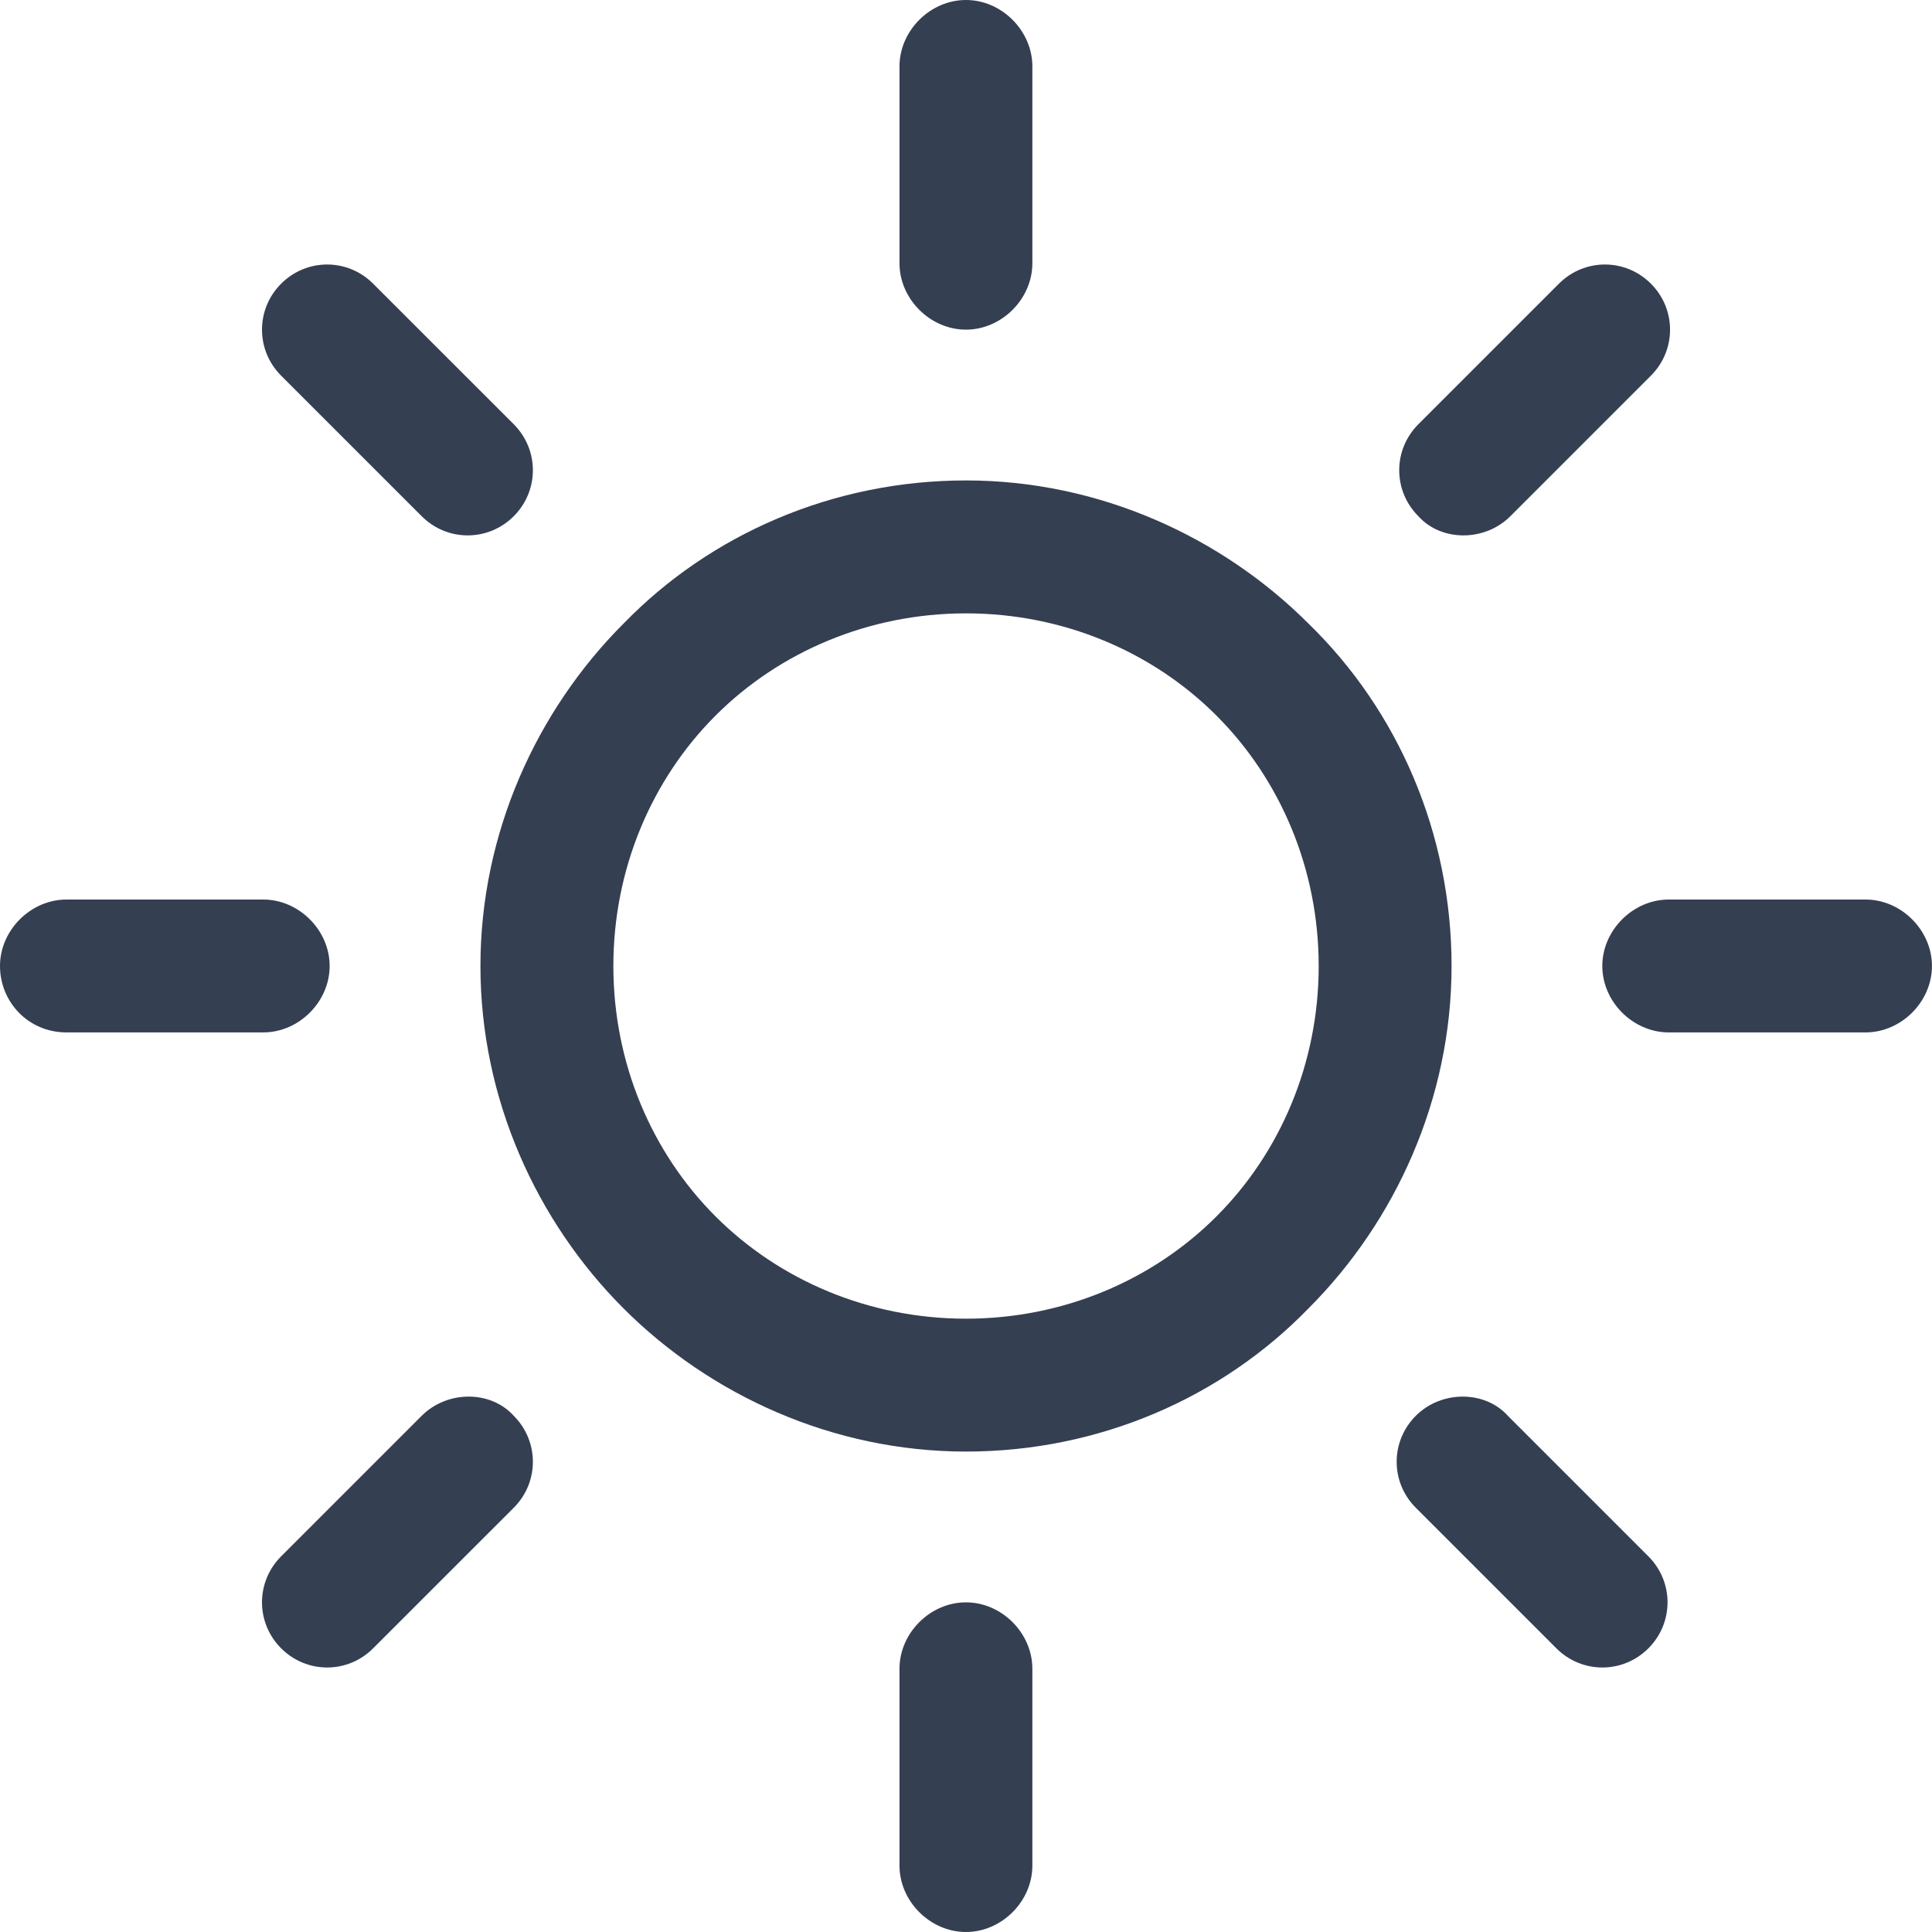 <svg width="40" height="40" viewBox="0 0 40 40" fill="none" xmlns="http://www.w3.org/2000/svg">
<path d="M27.09 12.91C25.291 11.111 22.752 9.947 20 9.947C17.249 9.947 14.709 11.058 12.91 12.91C11.111 14.709 9.947 17.249 9.947 20C9.947 22.752 11.111 25.291 12.91 27.09C14.709 28.889 17.249 30.053 20 30.053C22.752 30.053 25.291 28.942 27.09 27.09C28.889 25.291 30.053 22.752 30.053 20C30.053 17.249 28.942 14.709 27.09 12.91ZM25.185 25.185C23.863 26.508 22.011 27.302 20 27.302C17.99 27.302 16.138 26.508 14.815 25.185C13.492 23.863 12.699 22.011 12.699 20C12.699 17.99 13.492 16.138 14.815 14.815C16.138 13.492 17.99 12.699 20 12.699C22.011 12.699 23.863 13.492 25.185 14.815C26.508 16.138 27.302 17.99 27.302 20C27.302 22.011 26.508 23.863 25.185 25.185Z" fill="#353F52"/>
<path d="M38.624 18.624H34.55C33.809 18.624 33.174 19.259 33.174 20C33.174 20.74 33.809 21.375 34.55 21.375H38.624C39.364 21.375 39.999 20.74 39.999 20C39.999 19.259 39.364 18.624 38.624 18.624Z" fill="#353F52"/>
<path d="M19.999 33.175C19.258 33.175 18.623 33.81 18.623 34.55V38.625C18.623 39.365 19.258 40 19.999 40C20.739 40 21.374 39.365 21.374 38.625V34.55C21.374 33.81 20.739 33.175 19.999 33.175Z" fill="#353F52"/>
<path d="M34.128 32.222L31.218 29.312C30.741 28.783 29.842 28.783 29.313 29.312C28.784 29.841 28.784 30.688 29.313 31.217L32.223 34.127C32.752 34.656 33.599 34.656 34.128 34.127C34.657 33.598 34.657 32.751 34.128 32.222Z" fill="#353F52"/>
<path d="M19.999 0C19.258 0 18.623 0.635 18.623 1.376V5.45C18.623 6.19 19.258 6.825 19.999 6.825C20.739 6.825 21.374 6.19 21.374 5.45V1.376C21.374 0.635 20.739 0 19.999 0Z" fill="#353F52"/>
<path d="M34.18 5.873C33.651 5.344 32.805 5.344 32.276 5.873L29.366 8.783C28.837 9.313 28.837 10.159 29.366 10.688C29.842 11.217 30.741 11.217 31.27 10.688L34.18 7.778C34.709 7.249 34.709 6.402 34.18 5.873Z" fill="#353F52"/>
<path d="M5.45 18.624H1.376C0.635 18.624 0 19.259 0 20C0 20.74 0.582 21.375 1.376 21.375H5.45C6.19 21.375 6.825 20.74 6.825 20C6.825 19.259 6.19 18.624 5.45 18.624Z" fill="#353F52"/>
<path d="M10.636 29.312C10.159 28.783 9.26 28.783 8.731 29.312L5.821 32.222C5.292 32.751 5.292 33.598 5.821 34.127C6.35 34.656 7.196 34.656 7.725 34.127L10.636 31.217C11.165 30.688 11.165 29.841 10.636 29.312Z" fill="#353F52"/>
<path d="M10.636 8.783L7.725 5.873C7.196 5.344 6.35 5.344 5.821 5.873C5.292 6.402 5.292 7.249 5.821 7.778L8.731 10.688C9.26 11.217 10.106 11.217 10.636 10.688C11.165 10.159 11.165 9.313 10.636 8.783Z" fill="#353F52"/>
</svg>
